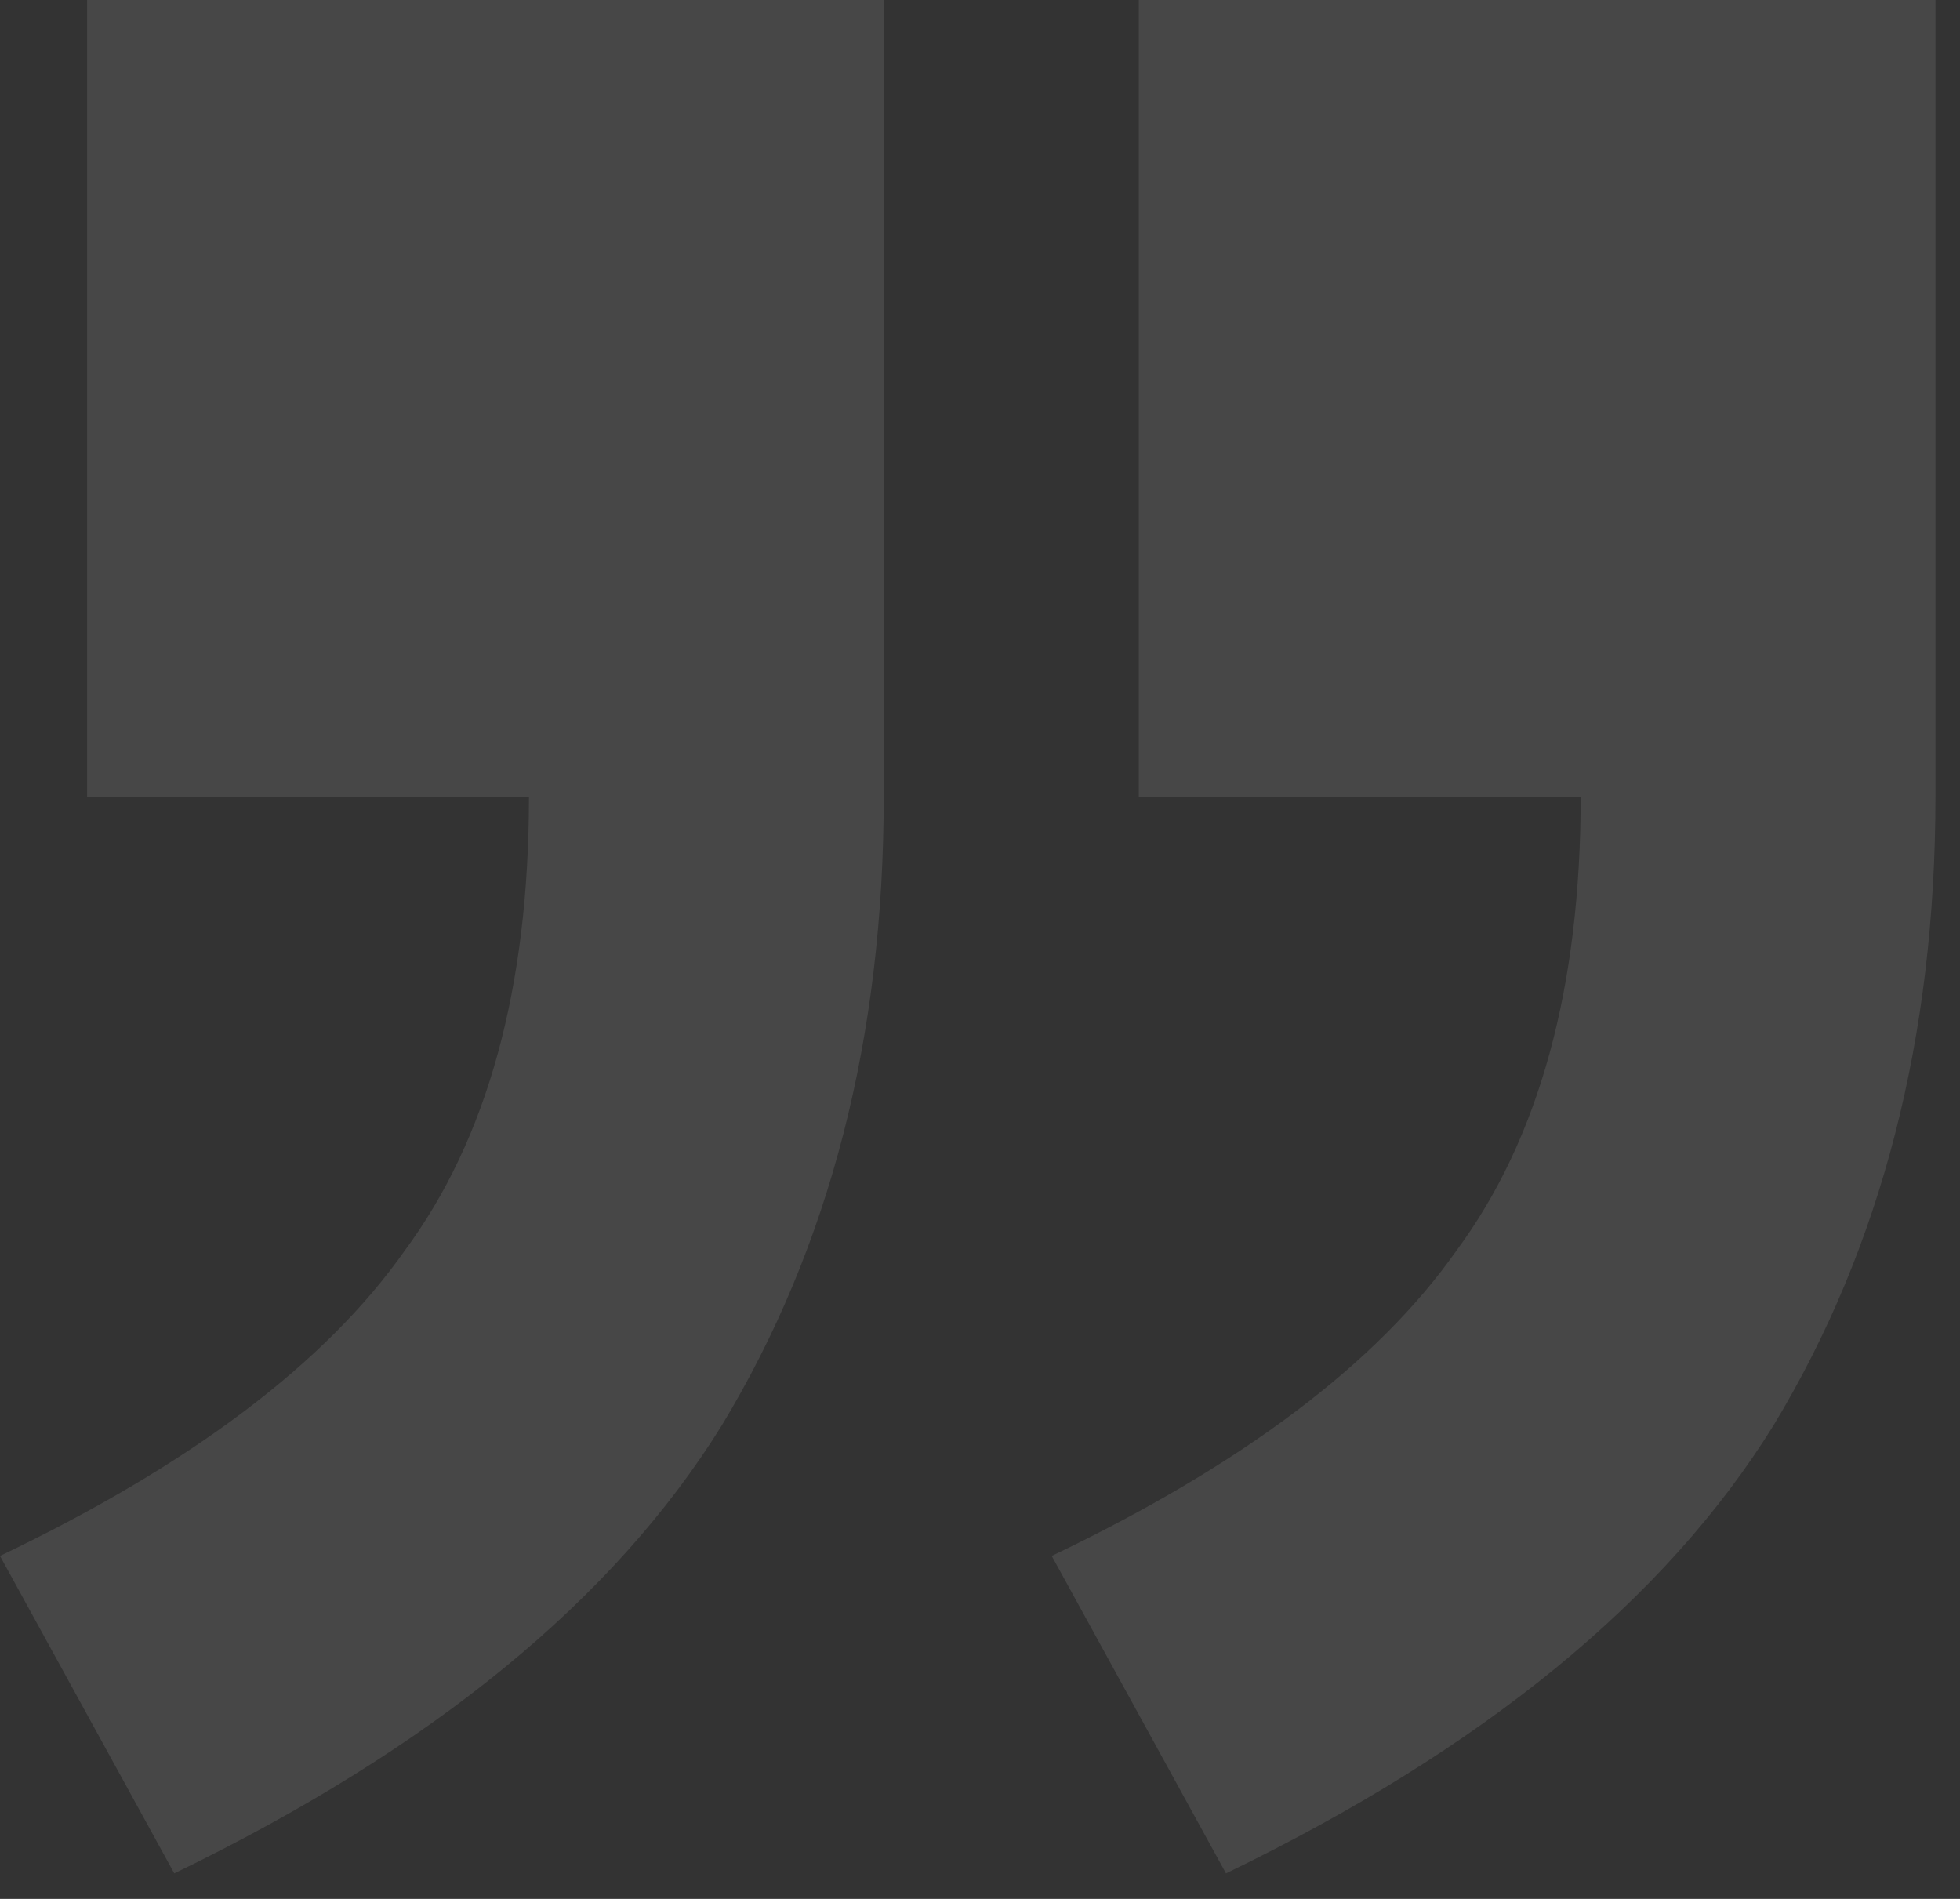 <svg width="32" height="31" viewBox="0 0 32 31" fill="none" xmlns="http://www.w3.org/2000/svg">
<rect x="0" y="0" width="32" height="31" fill="#333333" stroke="none"/>
<path d="M0 25.401C3.116 23.911 5.317 22.251 6.604 20.422C7.959 18.593 8.636 16.121 8.636 13.005H1.422V0H14.428V13.005C14.428 16.934 13.547 20.355 11.786 23.267C10.025 26.112 7.045 28.551 2.845 30.583L0 25.401ZM17.171 25.401C20.287 23.911 22.488 22.251 23.775 20.422C25.13 18.593 25.807 16.121 25.807 13.005H18.593V0H31.599V13.005C31.599 16.934 30.718 20.355 28.957 23.267C27.196 26.112 24.216 28.551 20.016 30.583L17.171 25.401Z" fill="white" fill-opacity="0.1"/>
</svg>
